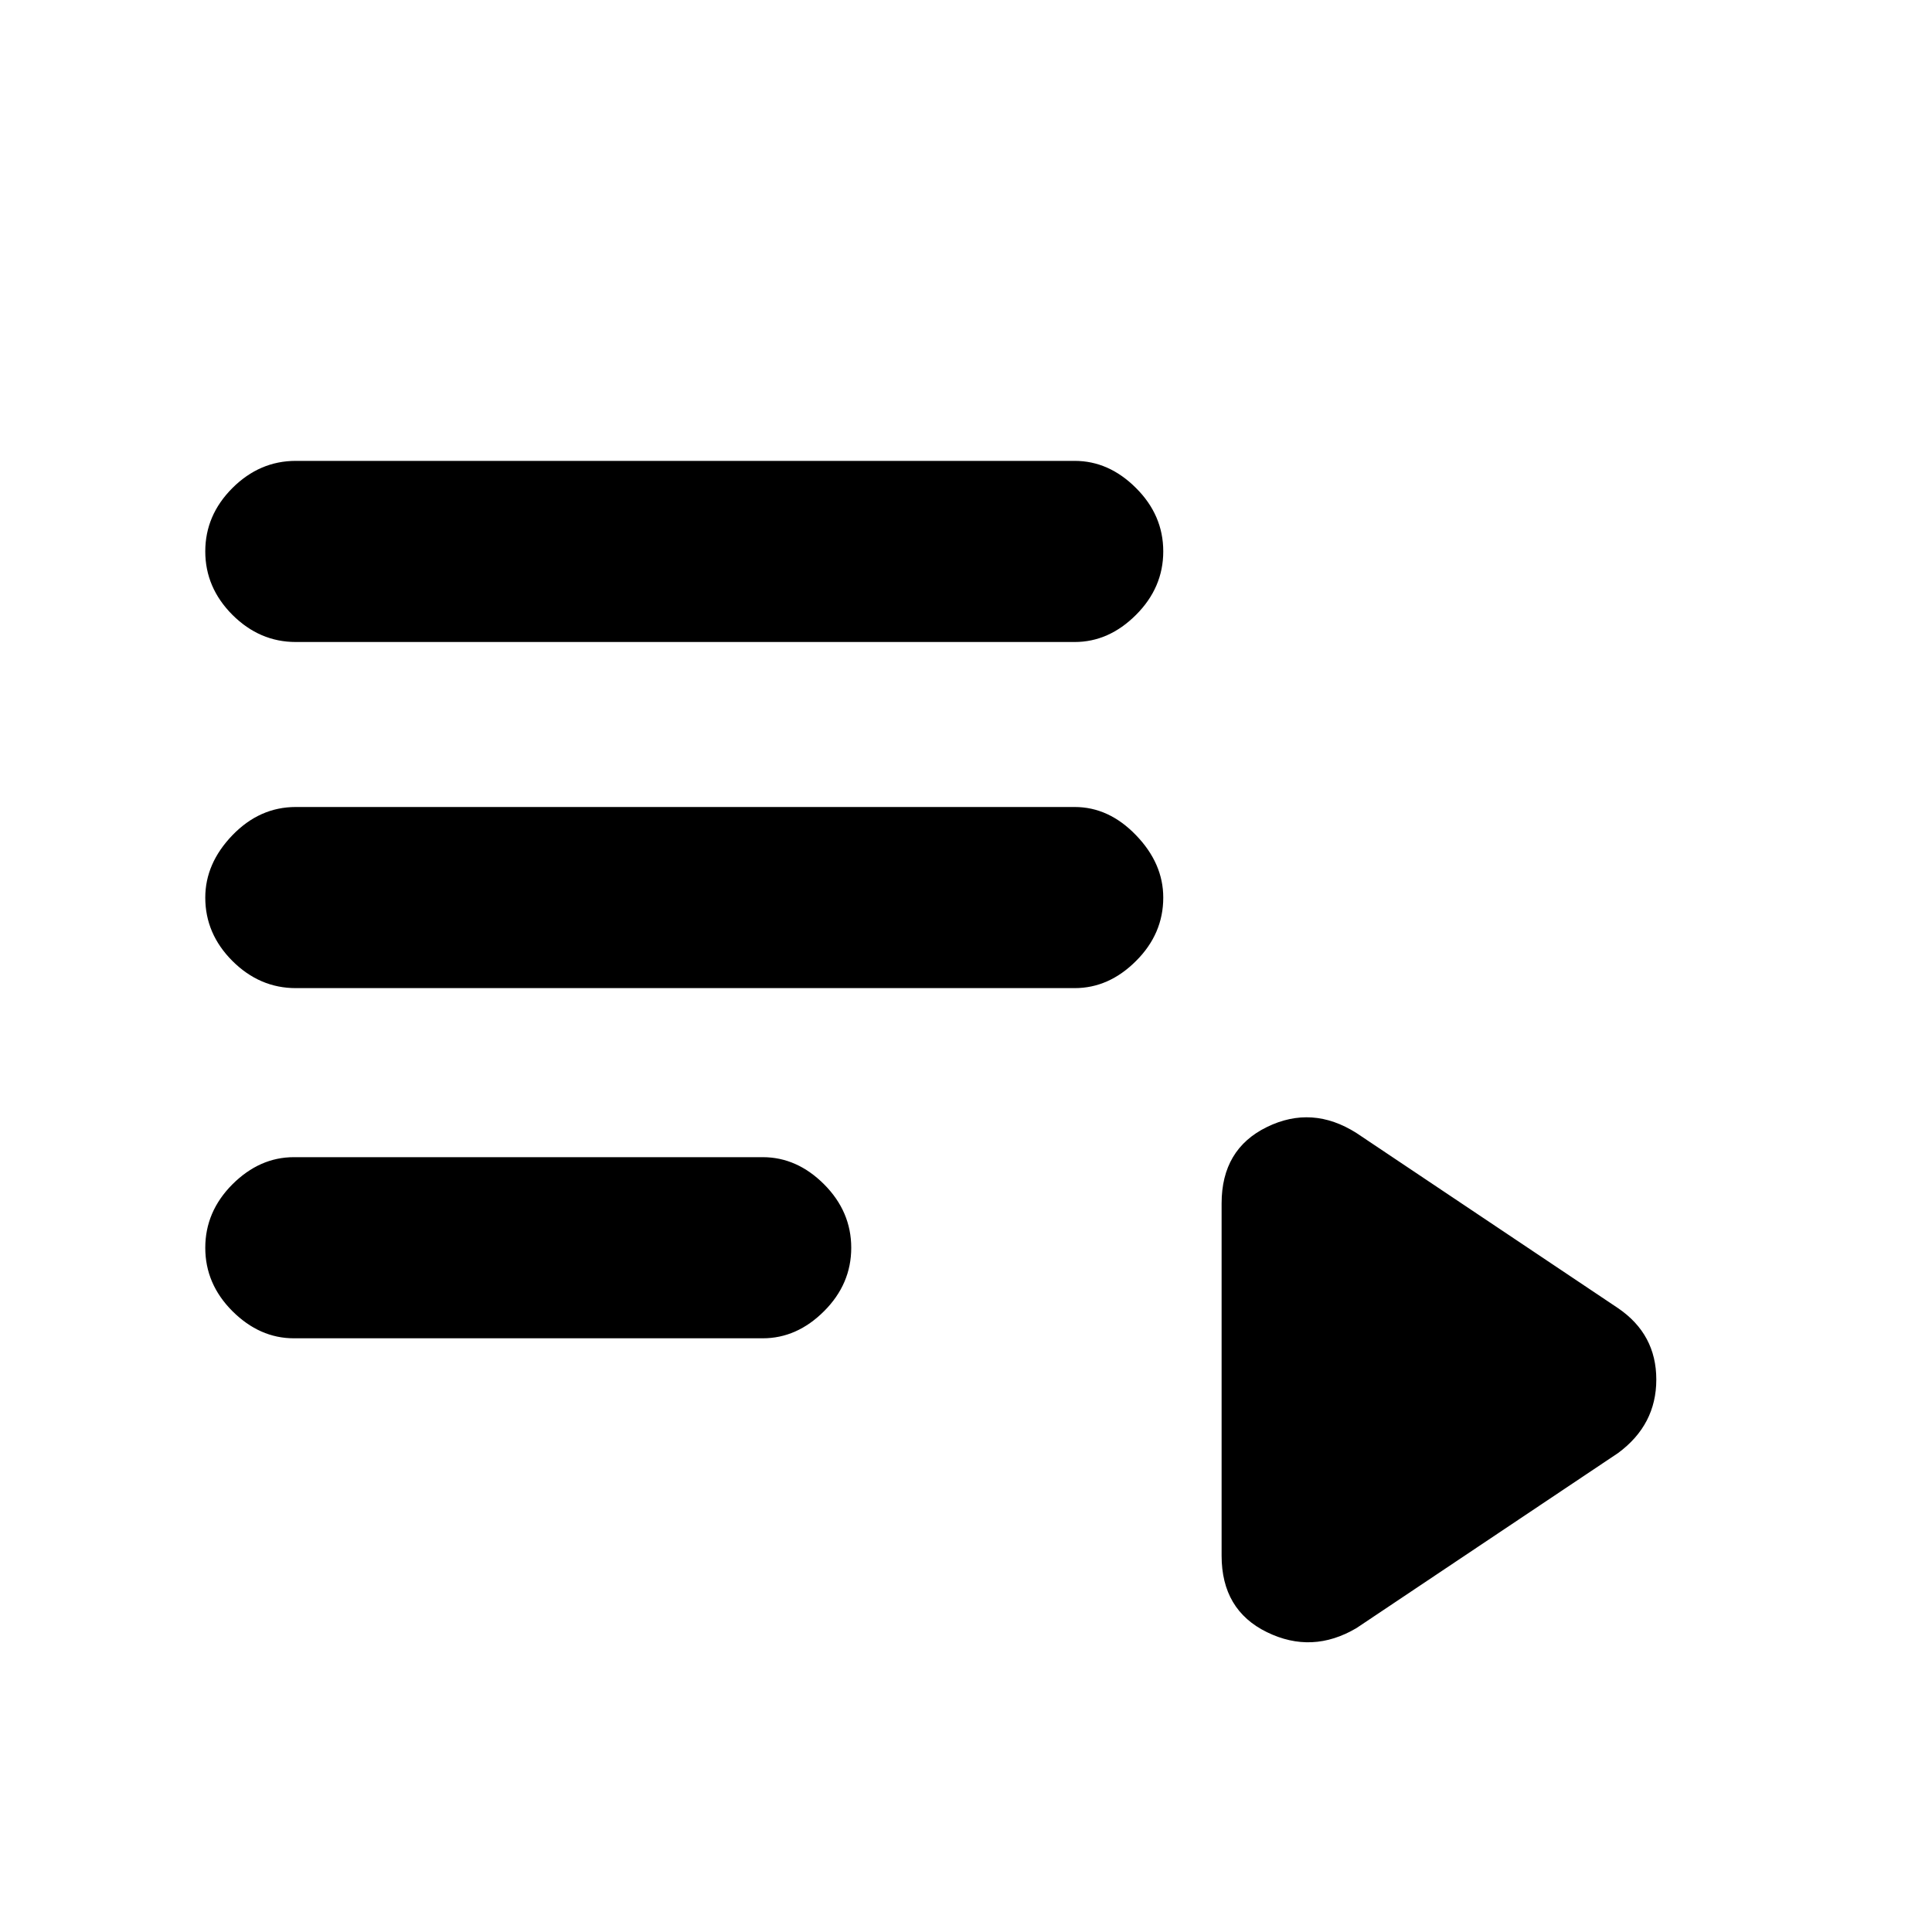 <svg xmlns="http://www.w3.org/2000/svg" height="20" width="20"><path d="M3.062 6.646Q2.688 6.646 2.406 6.365Q2.125 6.083 2.125 5.708Q2.125 5.333 2.406 5.052Q2.688 4.771 3.062 4.771H11.125Q11.479 4.771 11.76 5.052Q12.042 5.333 12.042 5.708Q12.042 6.083 11.76 6.365Q11.479 6.646 11.125 6.646ZM3.062 10.229Q2.688 10.229 2.406 9.948Q2.125 9.667 2.125 9.292Q2.125 8.938 2.406 8.646Q2.688 8.354 3.062 8.354H11.125Q11.479 8.354 11.76 8.646Q12.042 8.938 12.042 9.292Q12.042 9.667 11.76 9.948Q11.479 10.229 11.125 10.229ZM3.042 13.854Q2.688 13.854 2.406 13.573Q2.125 13.292 2.125 12.917Q2.125 12.542 2.406 12.26Q2.688 11.979 3.042 11.979H7.896Q8.25 11.979 8.531 12.26Q8.812 12.542 8.812 12.917Q8.812 13.292 8.531 13.573Q8.25 13.854 7.896 13.854ZM14.042 16.854Q13.583 17.125 13.115 16.896Q12.646 16.667 12.646 16.104V12.458Q12.646 11.896 13.115 11.667Q13.583 11.438 14.042 11.729L16.75 13.542Q17.146 13.812 17.146 14.281Q17.146 14.75 16.75 15.042Z"/></svg>